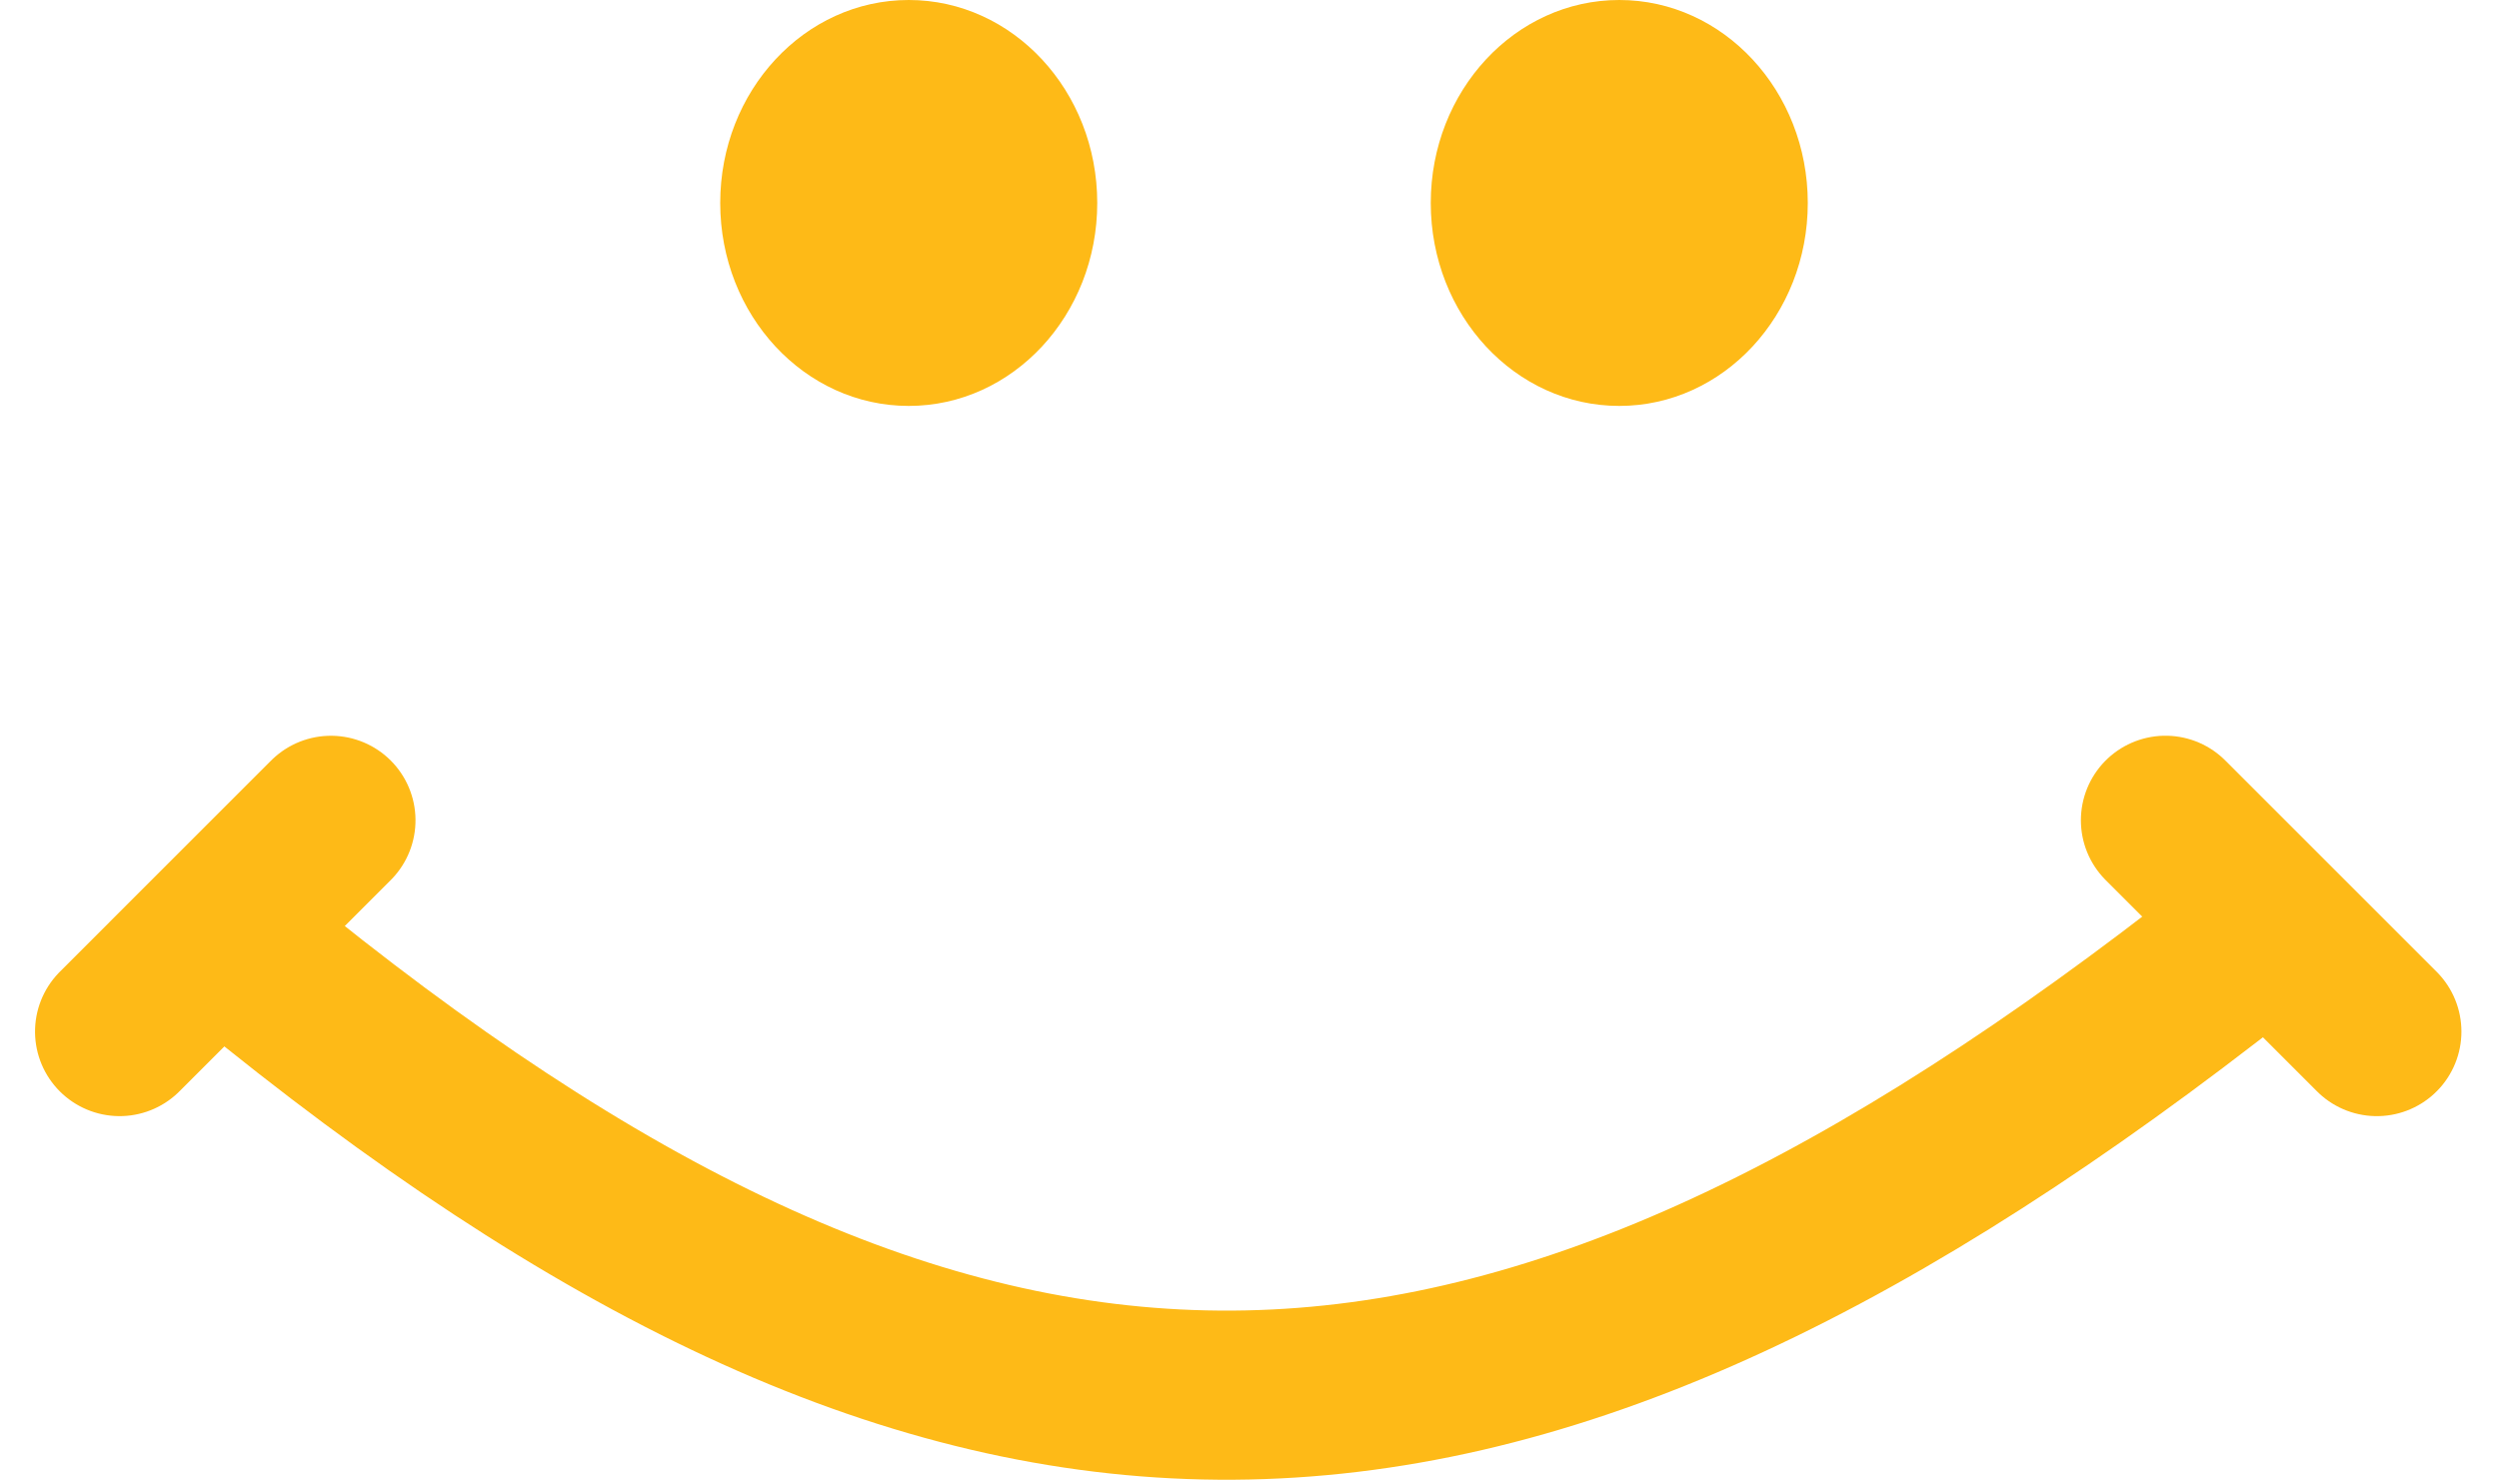 <svg width="517" height="307" viewBox="0 0 517 307" fill="none" xmlns="http://www.w3.org/2000/svg">
<ellipse cx="188" cy="42" rx="39" ry="42" fill="#FEBA17"/>
<ellipse cx="335" cy="42" rx="39" ry="42" fill="#FEBA17"/>
<path d="M57.5 203C201.5 318.5 307.5 316.5 456.27 201.721" stroke="#FEBA17" stroke-width="35" stroke-linecap="square"/>
<line x1="491.724" y1="213.473" x2="448" y2="169.749" stroke="#FEBA17" stroke-width="35" stroke-linecap="round"/>
<line x1="17.5" y1="-17.5" x2="79.335" y2="-17.5" transform="matrix(0.707 -0.707 -0.707 -0.707 0 213.473)" stroke="#FEBA17" stroke-width="35" stroke-linecap="round"/>
</svg>
